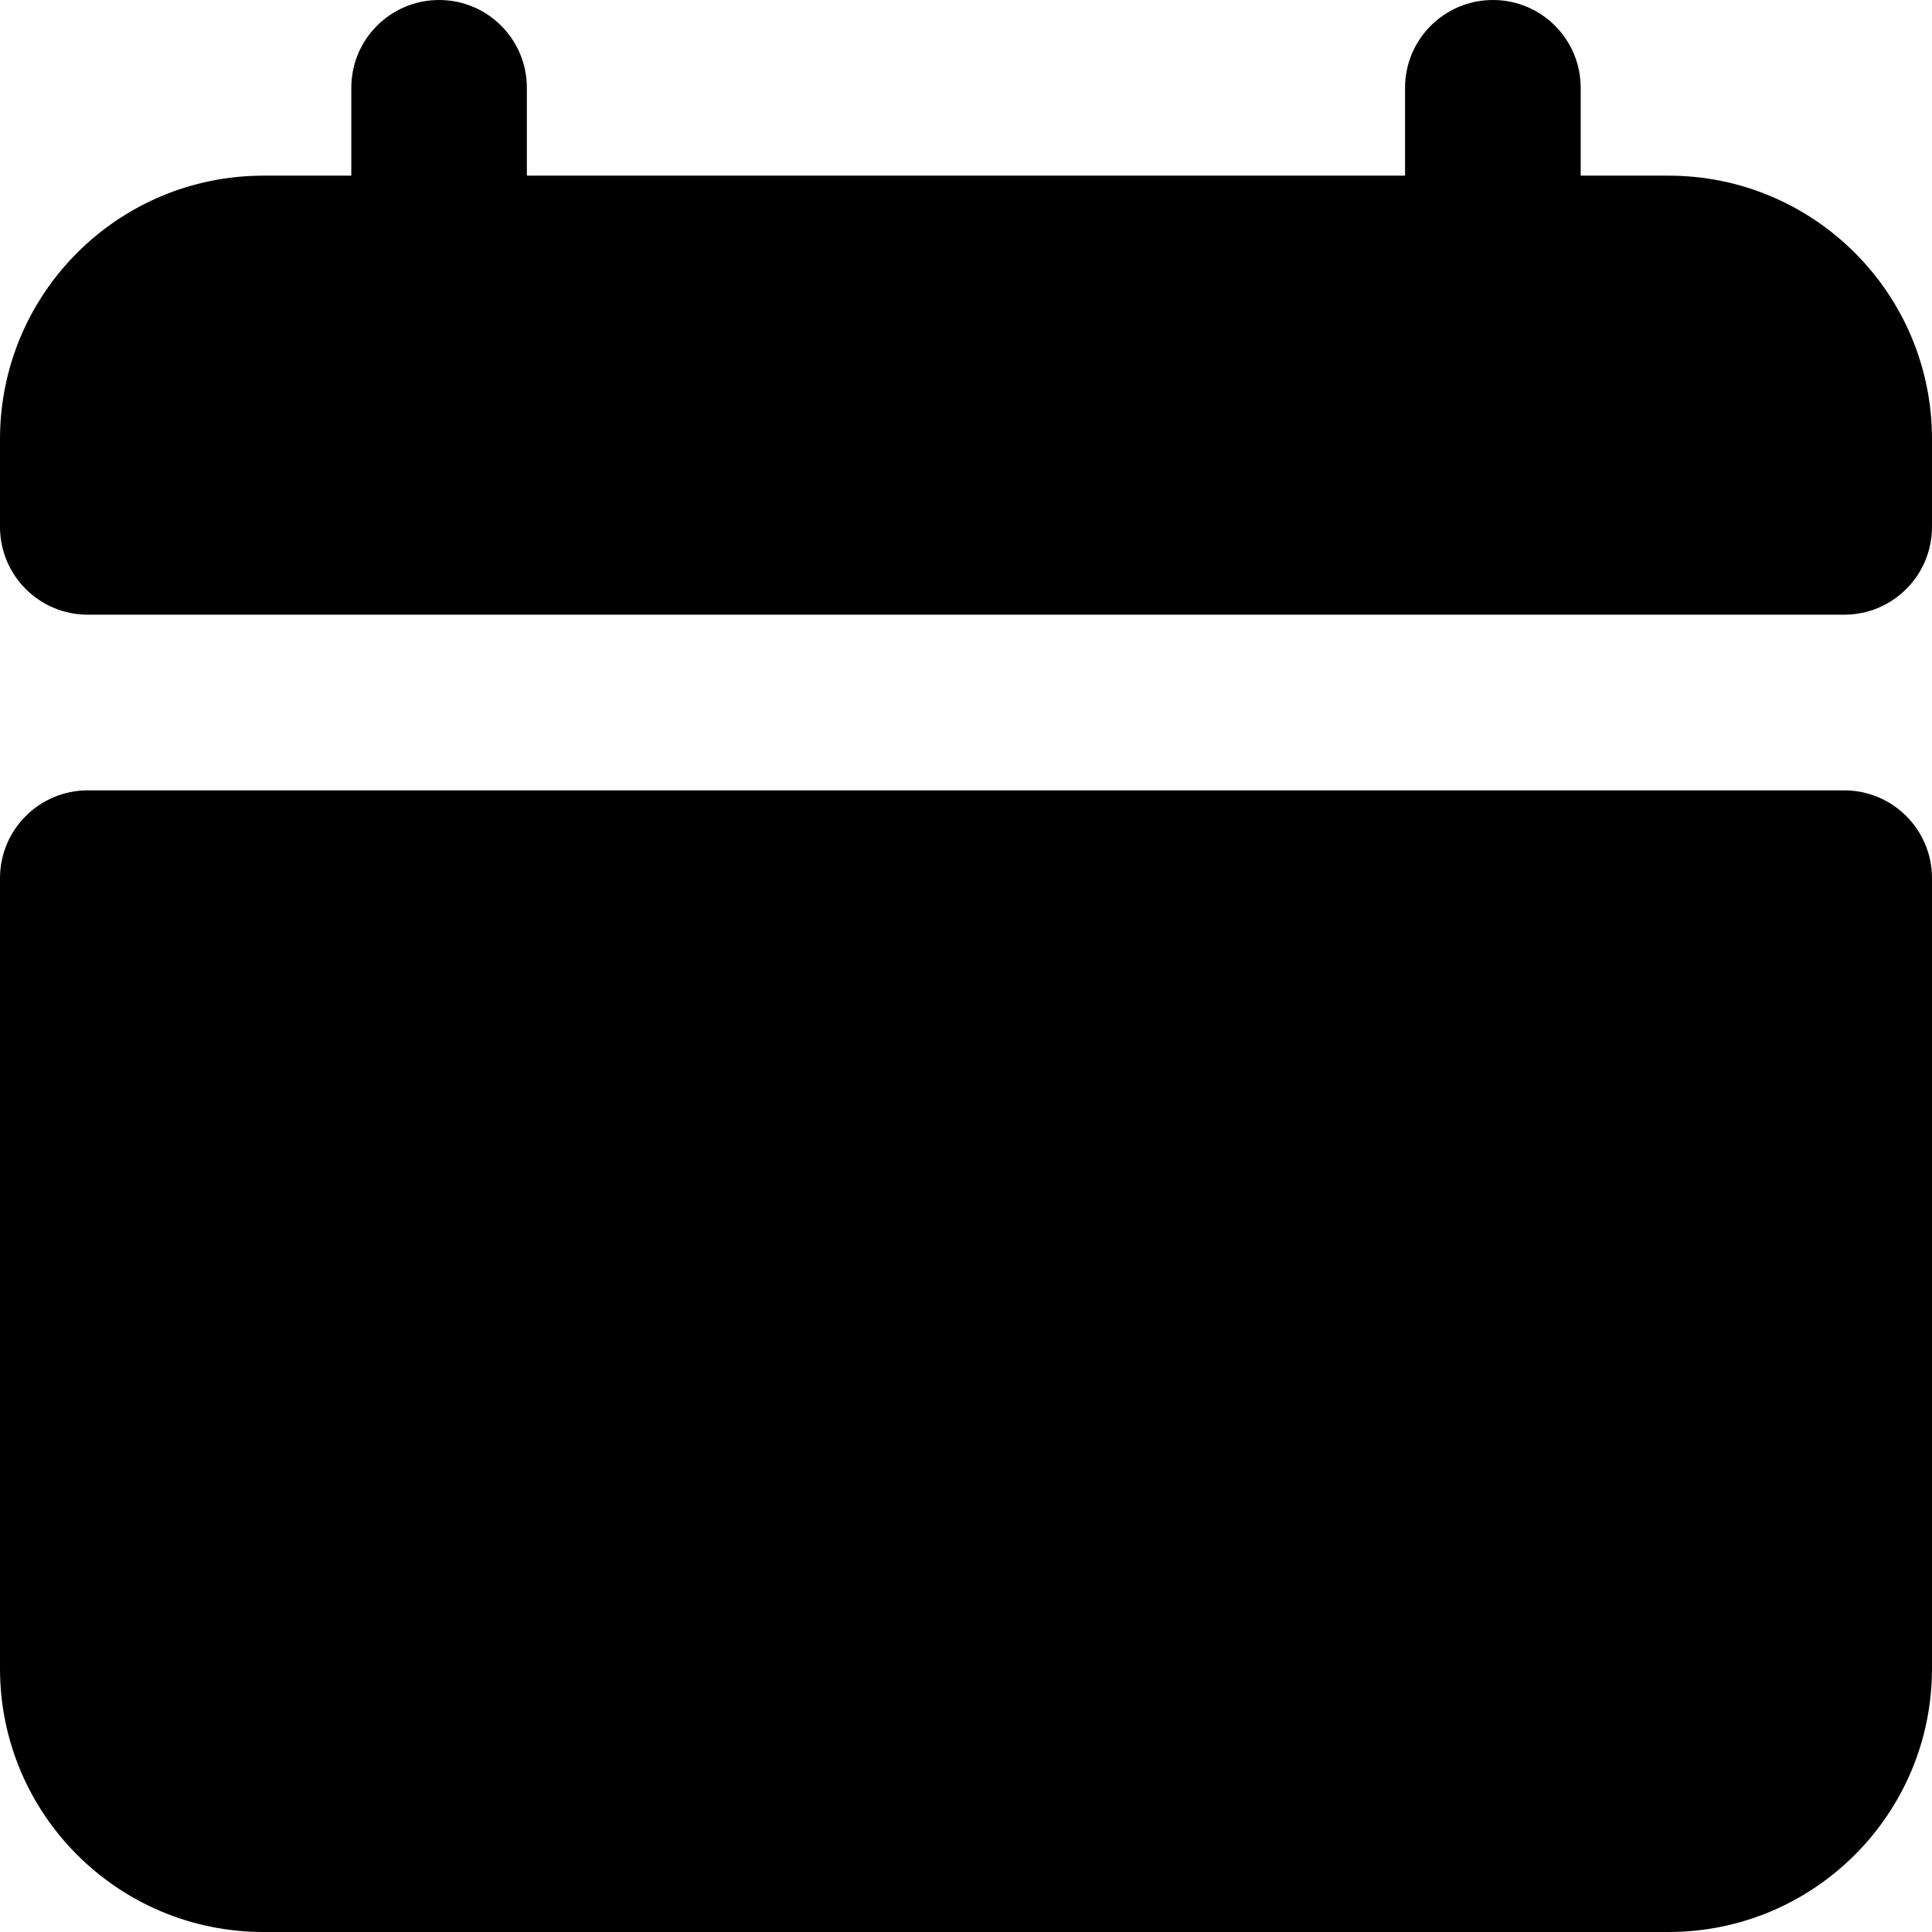 <svg width="24" height="24" viewBox="0 0 24 24" fill="none" xmlns="http://www.w3.org/2000/svg">
<path fill-rule="evenodd" clip-rule="evenodd" d="M6.545 1.091C6.545 0.488 6.057 0 5.455 0C4.852 0 4.364 0.488 4.364 1.091V2.182H3.273C1.465 2.182 0 3.647 0 5.455V6.545C0 7.148 0.488 7.636 1.091 7.636H22.909C23.512 7.636 24 7.148 24 6.545V5.455C24 3.647 22.535 2.182 20.727 2.182H19.636V1.091C19.636 0.488 19.148 0 18.546 0C17.943 0 17.454 0.488 17.454 1.091V2.182H6.545V1.091ZM24 10.909C24 10.307 23.512 9.818 22.909 9.818H1.091C0.488 9.818 0 10.307 0 10.909V20.727C0 22.535 1.465 24 3.273 24H20.727C22.535 24 24 22.535 24 20.727V10.909Z" fill="black"/>
</svg>
